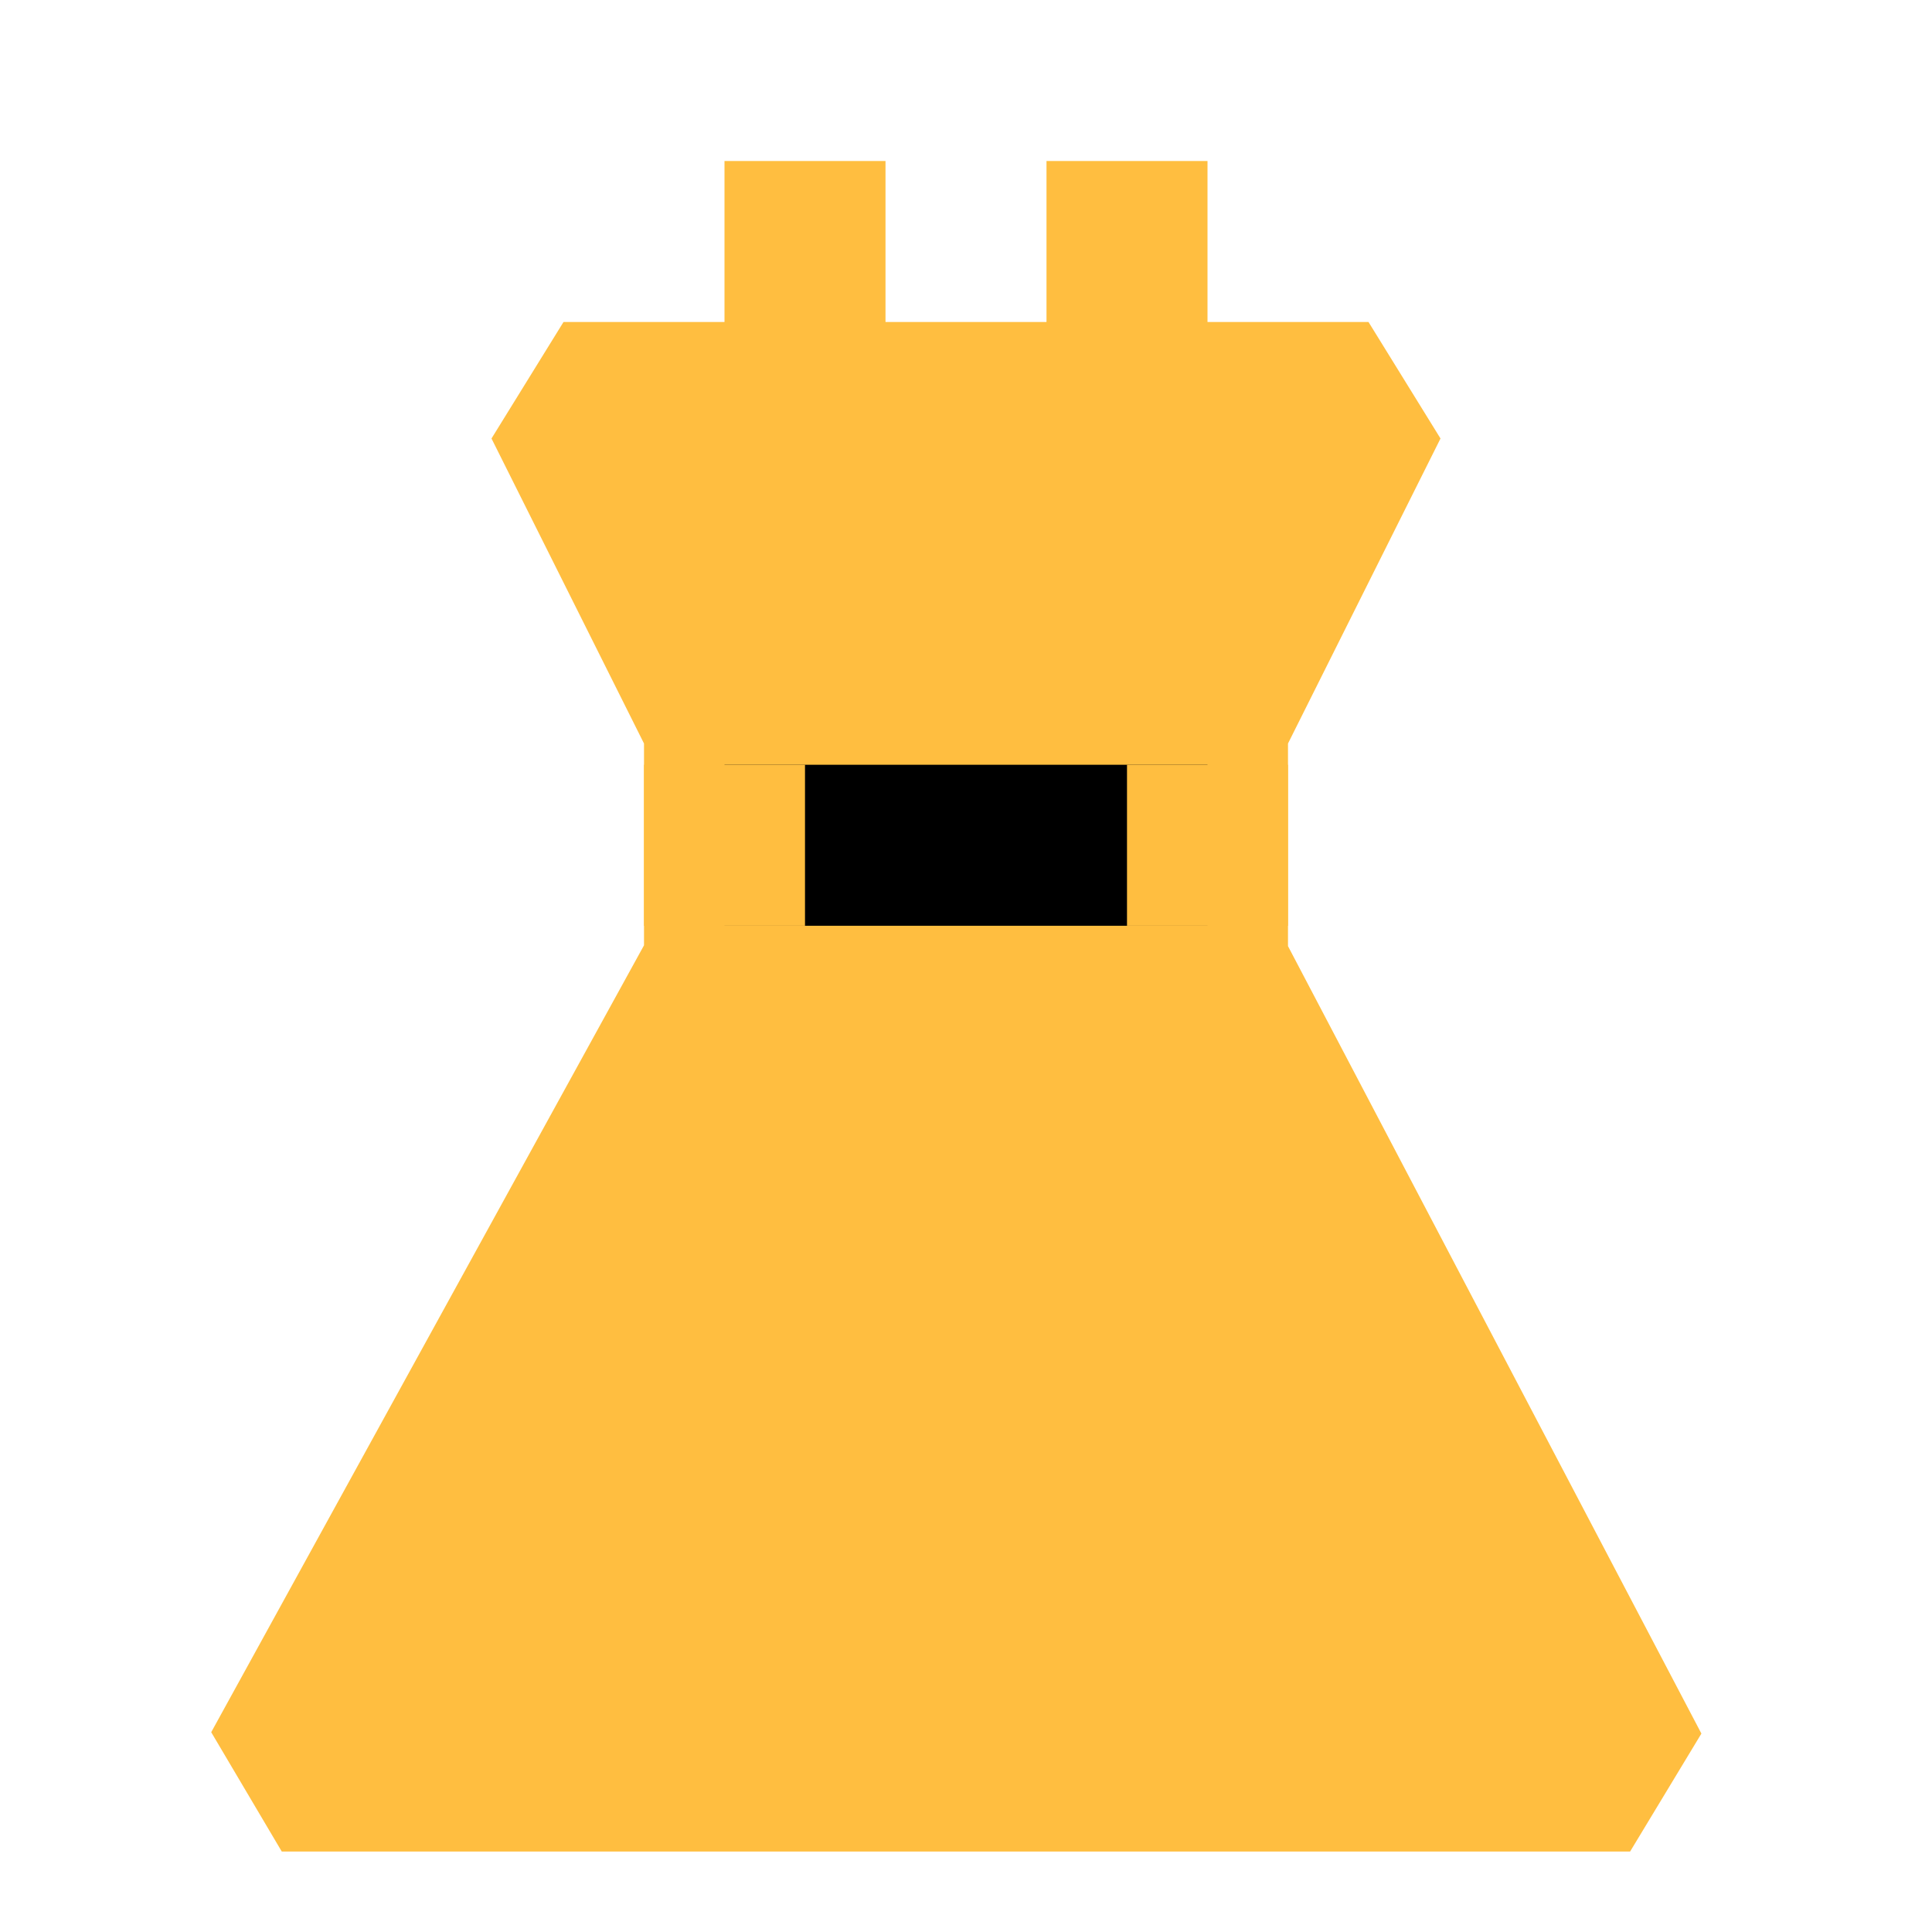 <?xml version="1.0" encoding="UTF-8"?><svg width="24" height="24" viewBox="0 0 48 48" fill="none" xmlns="http://www.w3.org/2000/svg"><path d="M18 18L14 10H34L30 18V24L40.5 44H7L18 24V18Z" fill="#ffbe40" stroke="#ffbe40" stroke-width="4" stroke-linecap="butt" stroke-linejoin="bevel"/><path d="M20 4V10" stroke="#ffbe40" stroke-width="4" stroke-linecap="butt" stroke-linejoin="bevel"/><path d="M28 4V10" stroke="#ffbe40" stroke-width="4" stroke-linecap="butt" stroke-linejoin="bevel"/><path d="M18 21L30 21" stroke="#000" stroke-width="4" stroke-linecap="butt" stroke-linejoin="bevel"/><path d="M18 19V23" stroke="#ffbe40" stroke-width="4" stroke-linecap="butt" stroke-linejoin="bevel"/><path d="M30 19V23" stroke="#ffbe40" stroke-width="4" stroke-linecap="butt" stroke-linejoin="bevel"/></svg>